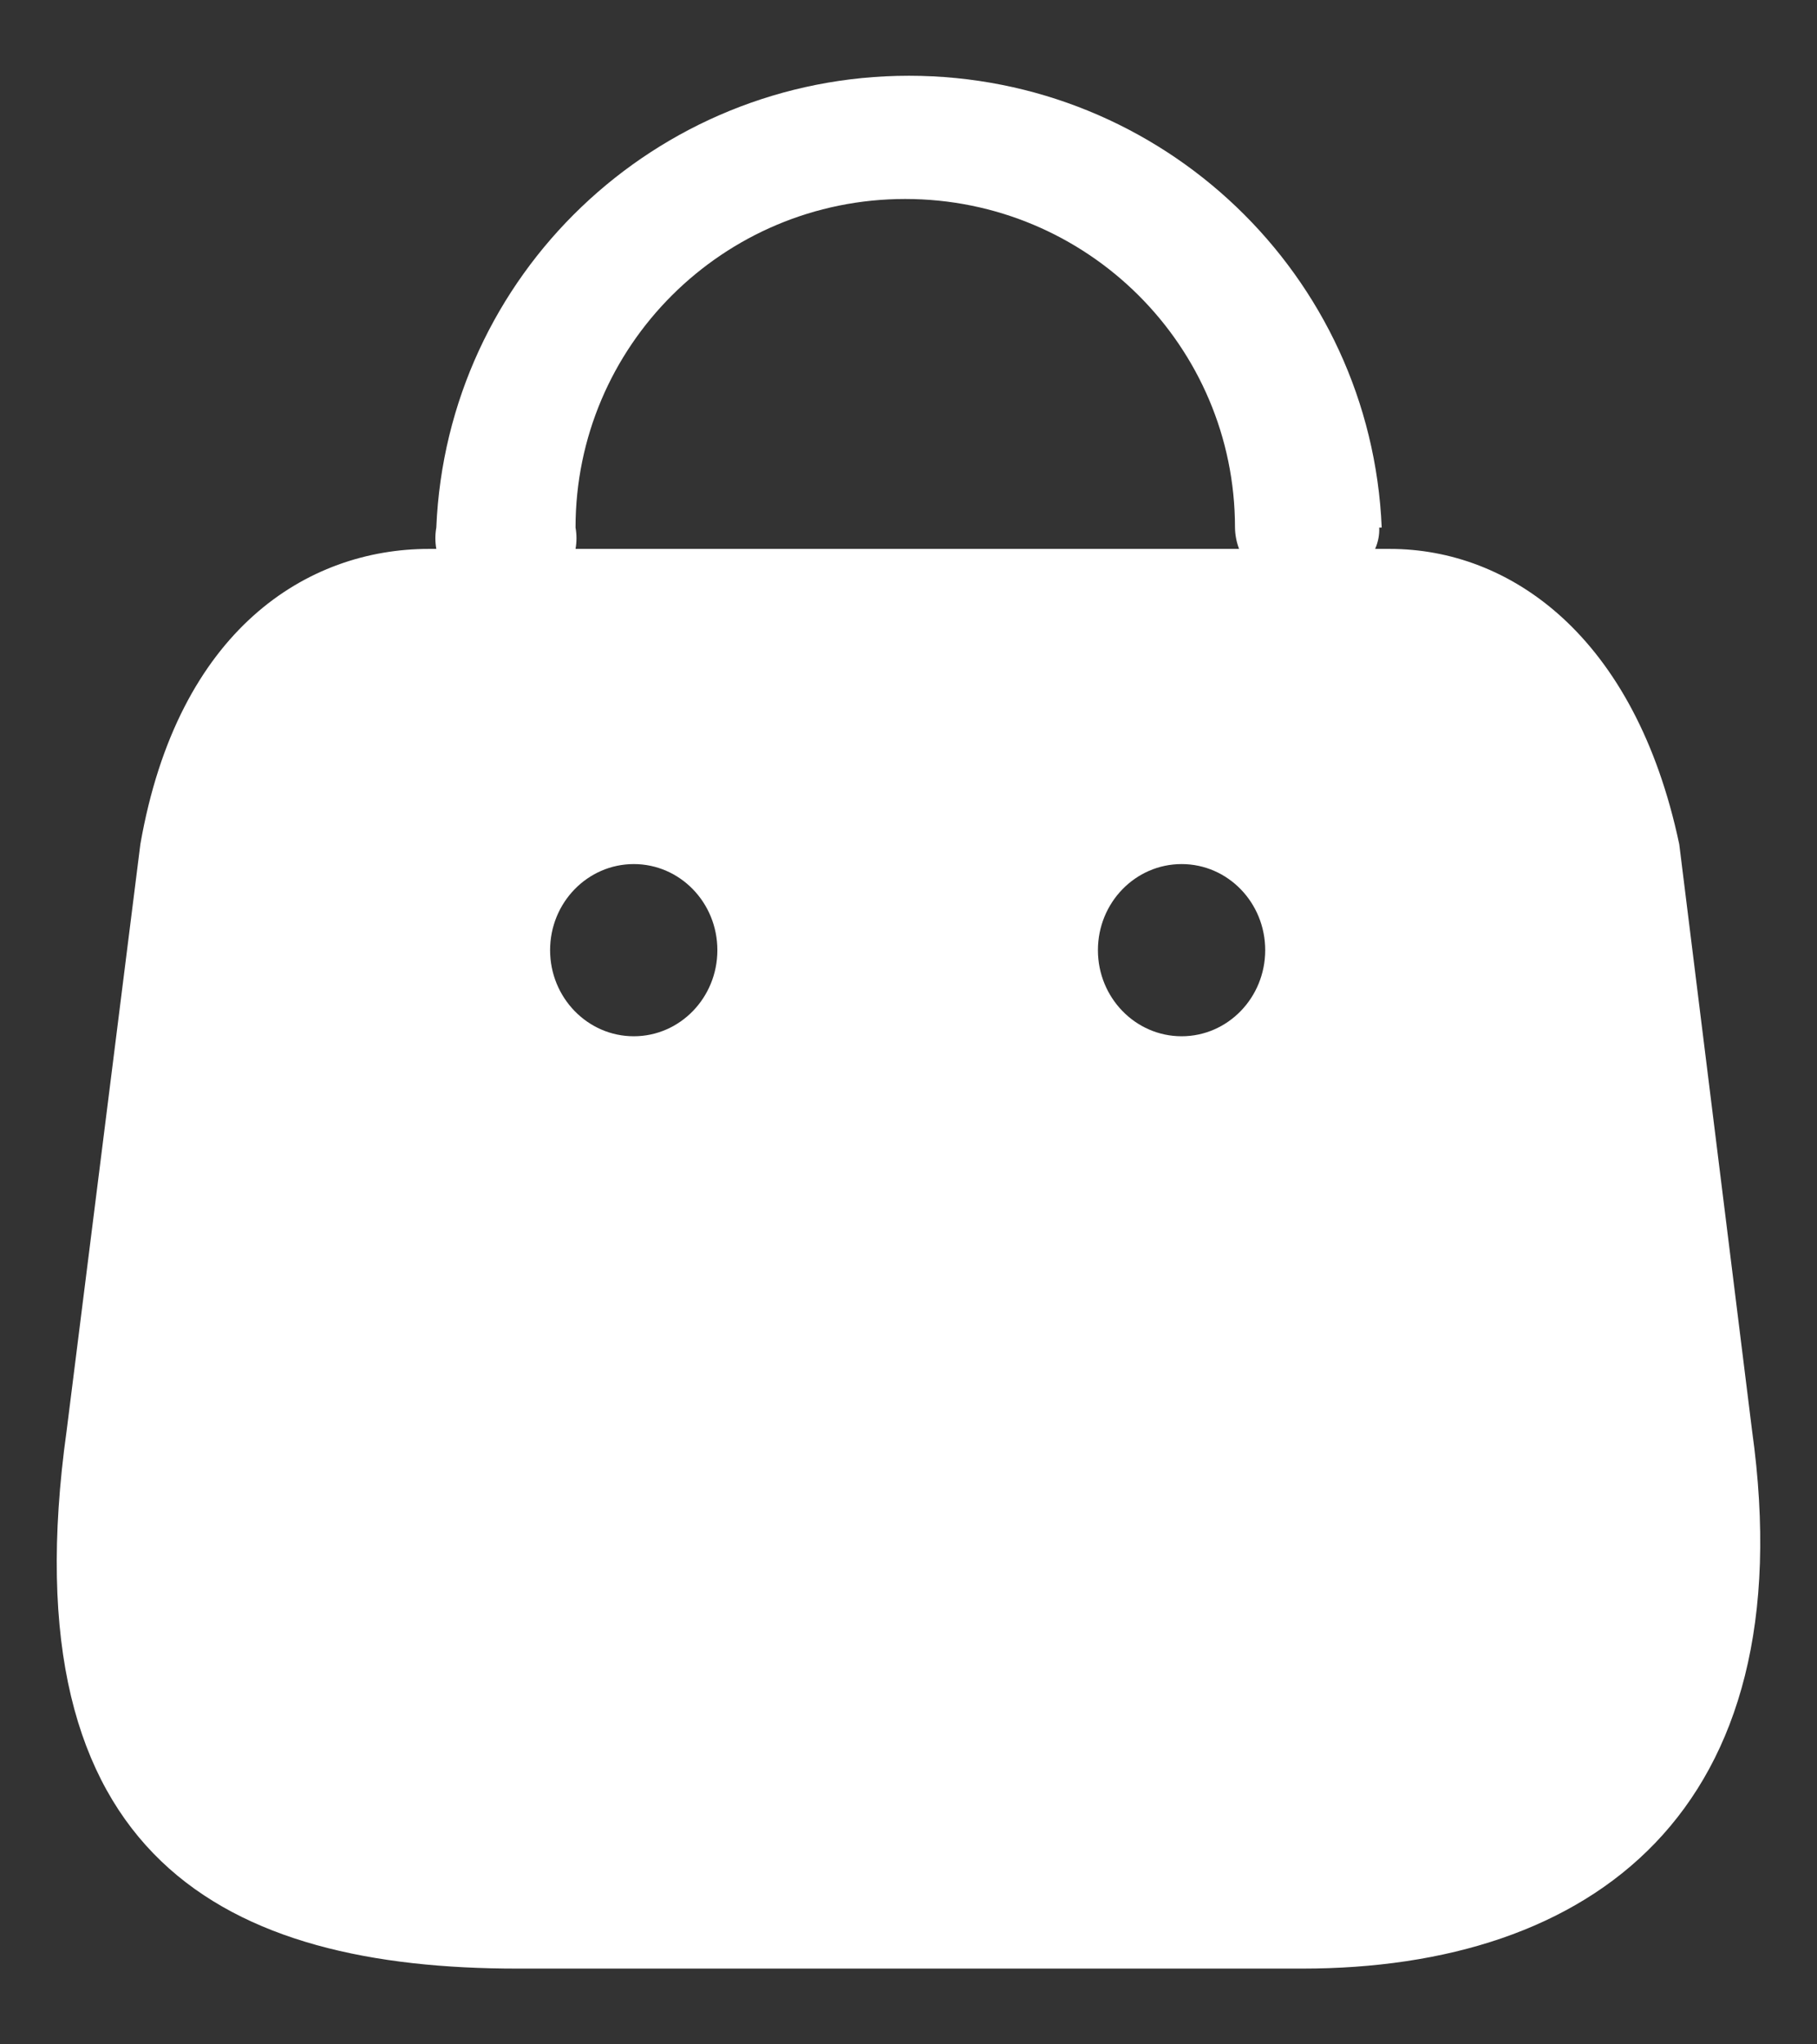 <svg width="16" height="18" viewBox="0 0 16 18" fill="none" xmlns="http://www.w3.org/2000/svg">
<rect x="0" y="0" width="16" height="18" fill="#333333" stroke="none"/>
<path fill-rule="evenodd" clip-rule="evenodd" d="M12.109 4.833C12.135 4.774 12.148 4.71 12.145 4.645H12.167C12.073 2.421 10.237 0.667 8.004 0.667C5.771 0.667 3.935 2.421 3.842 4.645C3.831 4.707 3.831 4.771 3.842 4.833H3.776C2.709 4.833 1.567 5.538 1.236 7.433L0.587 12.595C0.057 16.386 2.009 17.333 4.557 17.333H11.465C14.006 17.333 15.899 15.961 15.428 12.595L14.787 7.433C14.397 5.591 13.292 4.833 12.239 4.833H12.109ZM10.911 4.833C10.888 4.773 10.876 4.709 10.875 4.645C10.875 3.047 9.575 1.752 7.971 1.752C6.368 1.752 5.068 3.047 5.068 4.645C5.079 4.707 5.079 4.771 5.068 4.833H10.911ZM5.581 9.124C5.174 9.124 4.844 8.784 4.844 8.366C4.844 7.947 5.174 7.608 5.581 7.608C5.988 7.608 6.317 7.947 6.317 8.366C6.317 8.784 5.988 9.124 5.581 9.124ZM9.668 8.366C9.668 8.784 9.998 9.124 10.405 9.124C10.812 9.124 11.141 8.784 11.141 8.366C11.141 7.947 10.812 7.608 10.405 7.608C9.998 7.608 9.668 7.947 9.668 8.366Z" fill="white"/>
</svg>
